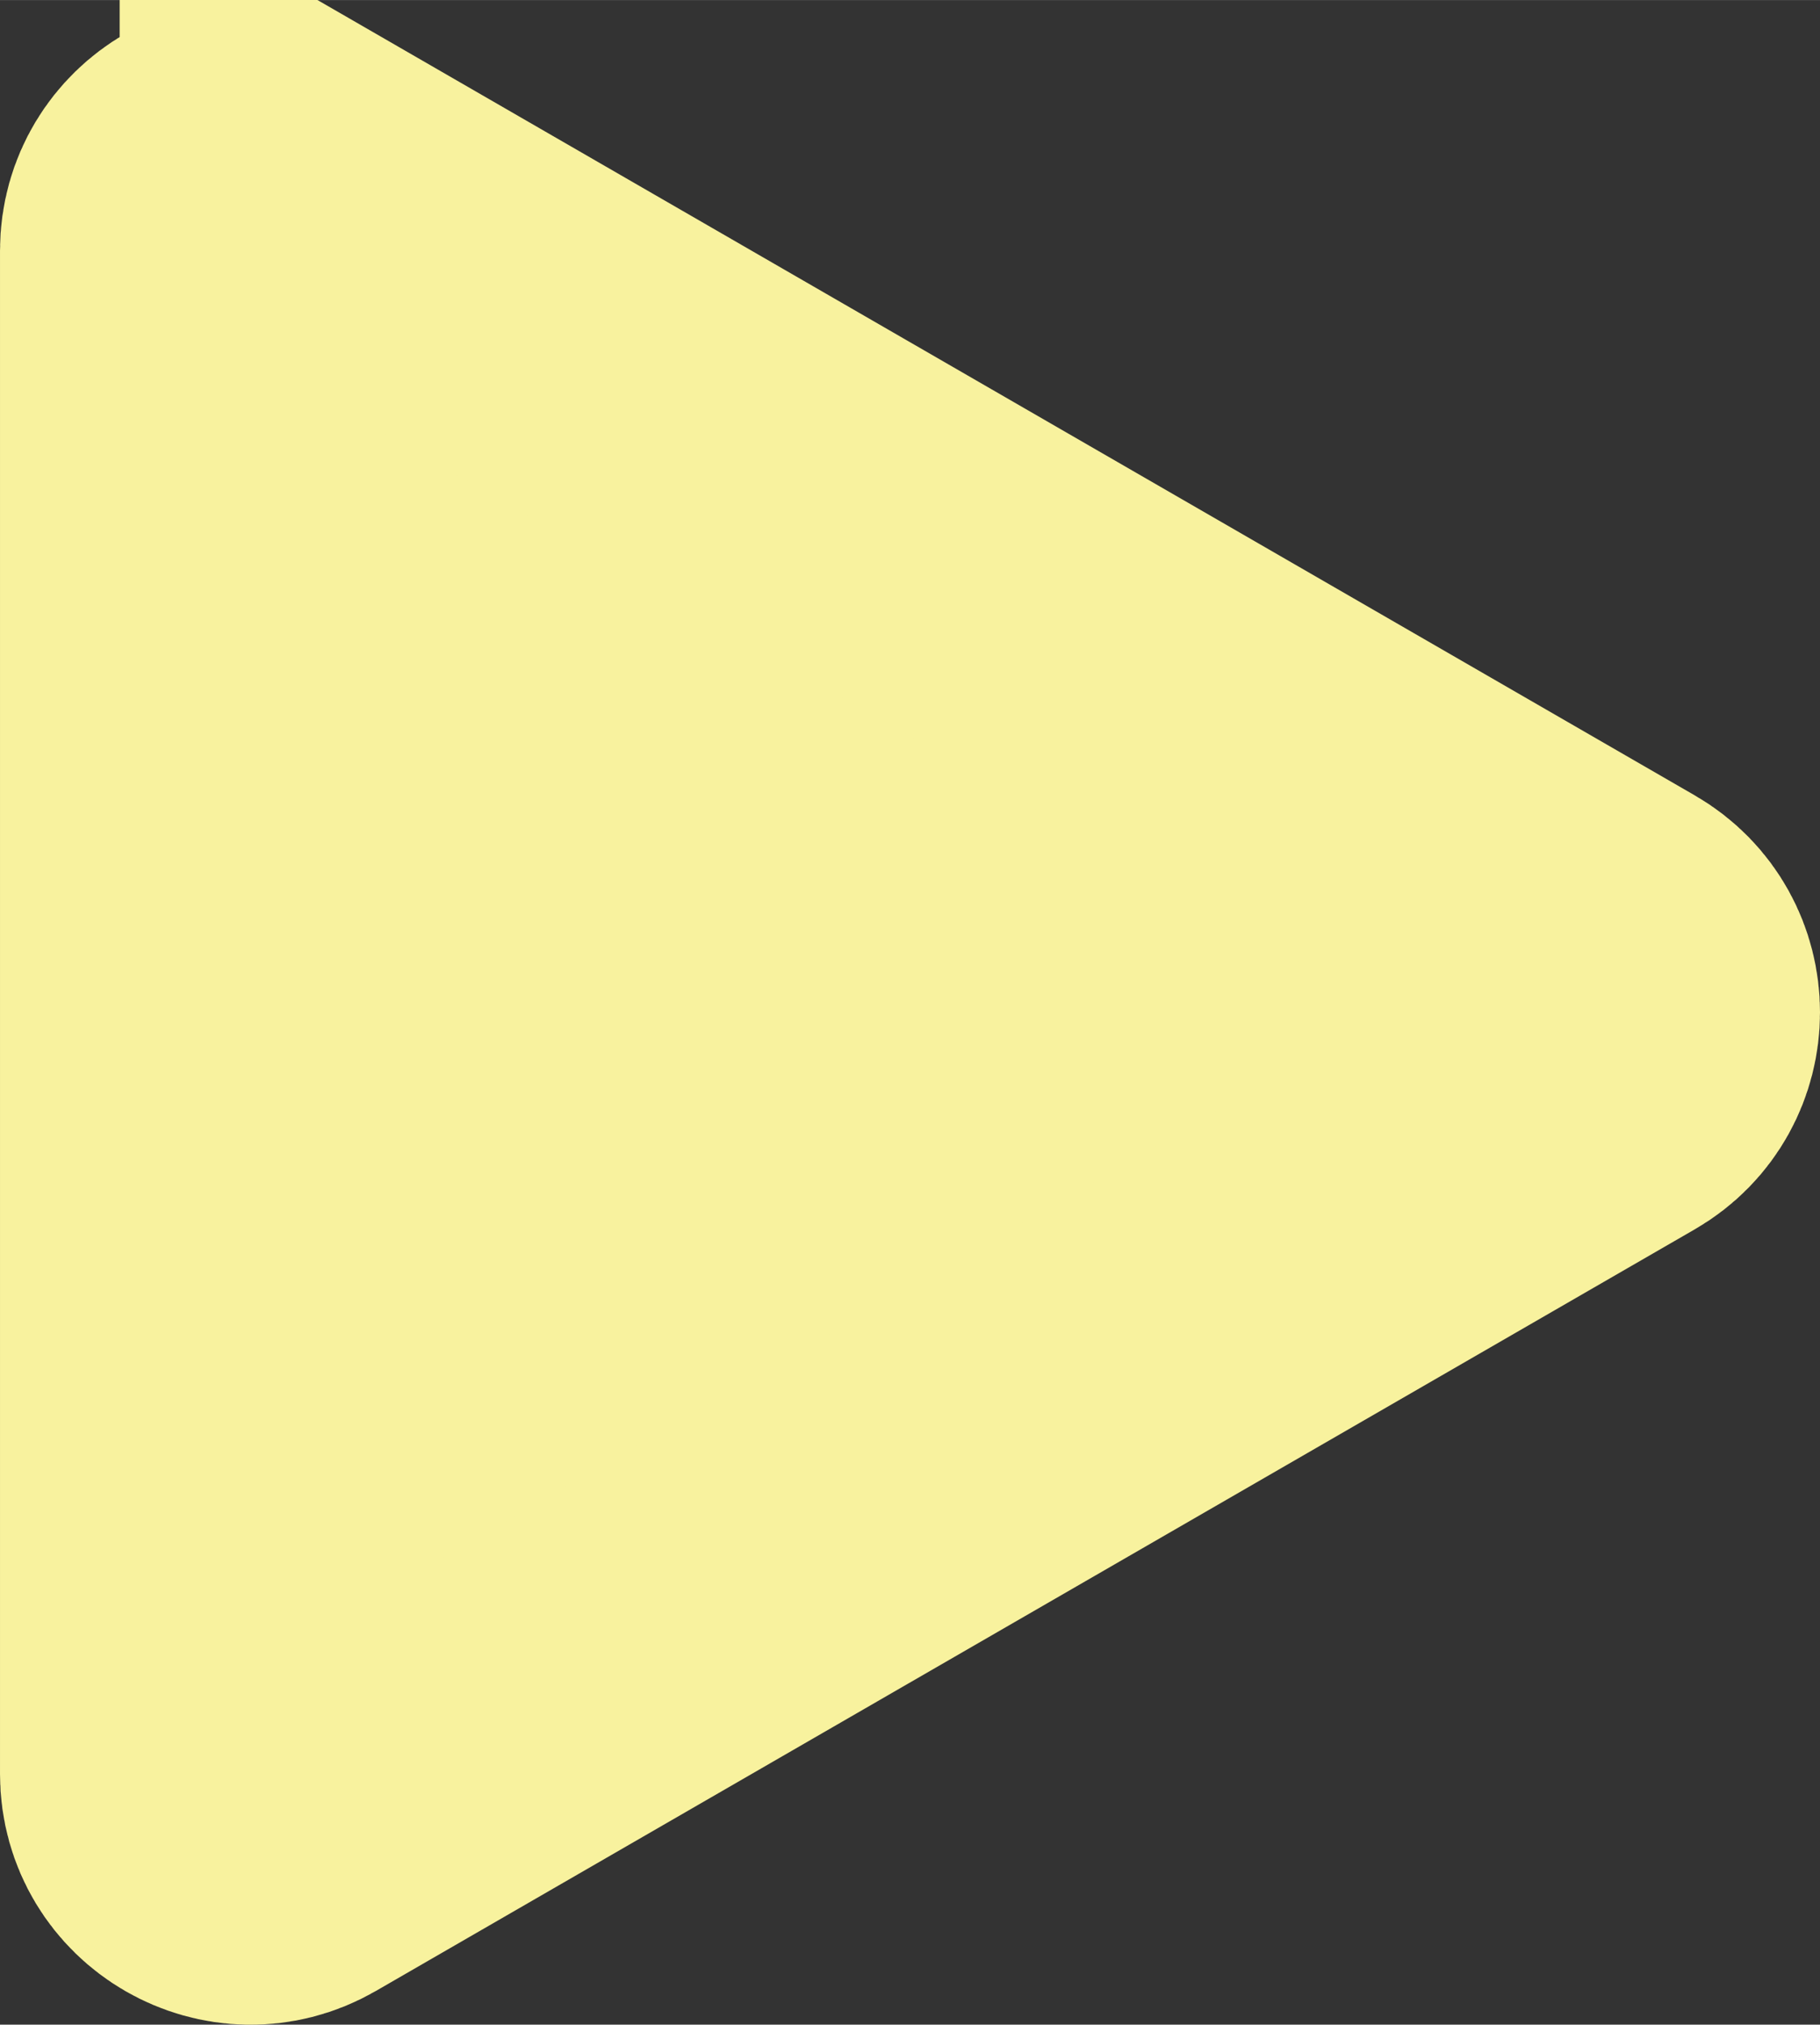 <?xml version="1.0" encoding="UTF-8"?>
<!DOCTYPE svg PUBLIC "-//W3C//DTD SVG 1.1//EN" "http://www.w3.org/Graphics/SVG/1.1/DTD/svg11.dtd">
<!-- Creator: CorelDRAW 2018 (64-Bit) -->
<svg xmlns="http://www.w3.org/2000/svg" xml:space="preserve" width="11.192mm" height="12.448mm" version="1.1" style="shape-rendering:geometricPrecision; text-rendering:geometricPrecision; image-rendering:optimizeQuality; fill-rule:evenodd; clip-rule:evenodd"
viewBox="0 0 942.53 1048.27"
 xmlns:xlink="http://www.w3.org/1999/xlink">
 <rect x="0" y="0" width="942.53" height="1048.27" fill="#333333" stroke="none"/>
 <defs>
  <style type="text/css">
   <![CDATA[
    .str0 {stroke:#F8F29E;stroke-width:176.85;stroke-miterlimit:22.926}
    .fil0 {fill:#F8F29E}
   ]]>
  </style>
 </defs>
 <g id="Layer_x0020_1">
  <g id="Layer_4_copy">
   <path class="fil0" d="M150.39 94l683.06 394.37c27.54,15.9 27.54,55.65 0,71.55l-683.06 394.37c-27.54,15.9 -61.96,-3.97 -61.96,-35.77l0 -788.73c0,-31.8 34.41,-51.67 61.96,-35.77z"/>
   <path class="fil0" d="M833.45 488.36l-683.06 -394.37c-4.12,-2.37 -8.39,-3.71 -12.67,-4.58l660.36 381.26c27.54,15.9 27.54,55.65 0,71.55l-683.06 394.37c-6.17,3.55 -12.67,5.09 -19.07,5.32 11.6,16.59 34.68,23.75 54.43,12.36l683.06 -394.37c27.54,-15.9 27.54,-55.65 0,-71.55z"/>
   <path class="fil0 str0" d="M150.39 94l683.06 394.37c27.54,15.9 27.54,55.65 0,71.55l-683.06 394.37c-27.54,15.9 -61.96,-3.97 -61.96,-35.77l0 -788.73c0,-31.8 34.41,-51.67 61.96,-35.77z"/>
  </g>
 </g>
</svg>
